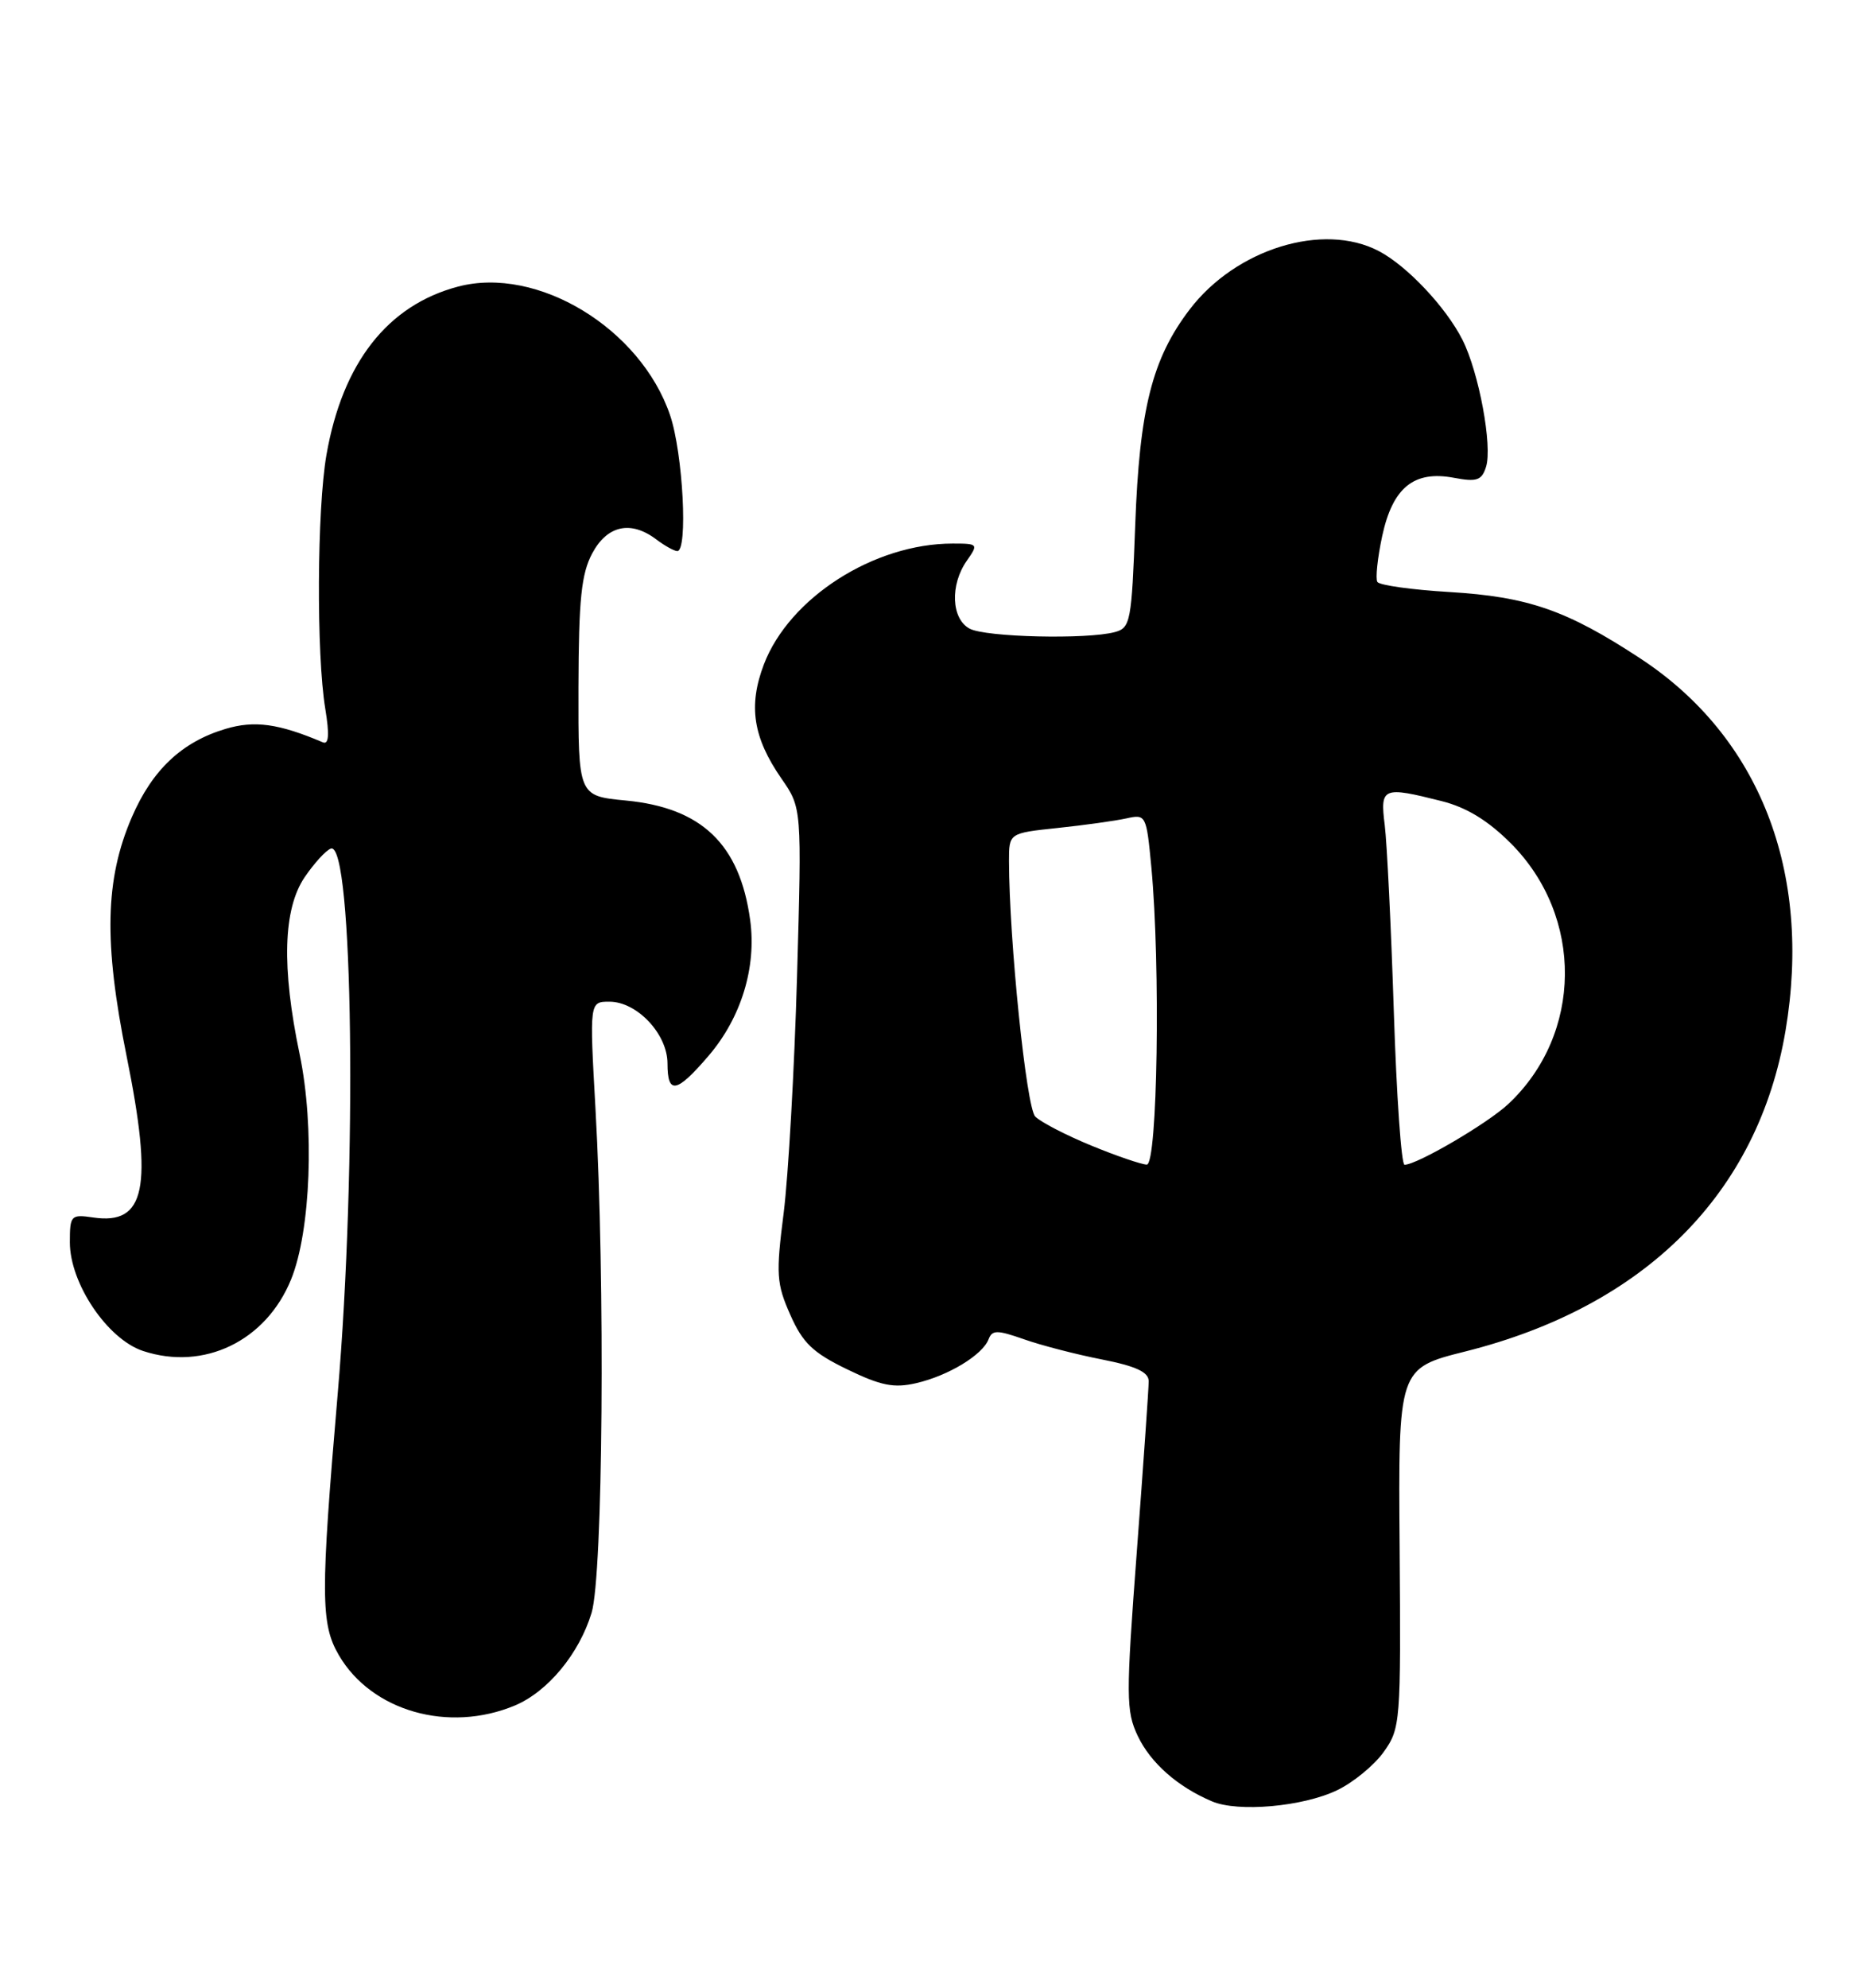 <?xml version="1.0" encoding="UTF-8" standalone="no"?>
<!DOCTYPE svg PUBLIC "-//W3C//DTD SVG 1.1//EN" "http://www.w3.org/Graphics/SVG/1.1/DTD/svg11.dtd" >
<svg xmlns="http://www.w3.org/2000/svg" xmlns:xlink="http://www.w3.org/1999/xlink" version="1.1" viewBox="0 0 239 256">
 <g >
 <path fill="currentColor"
d=" M 172.27 230.55 C 174.34 229.56 177.04 227.35 178.27 225.63 C 180.44 222.59 180.50 221.84 180.33 199.35 C 180.15 176.21 180.15 176.21 188.81 174.04 C 211.99 168.22 226.51 153.67 230.05 132.73 C 233.50 112.26 226.70 94.85 211.30 84.77 C 201.85 78.57 196.87 76.85 186.72 76.24 C 181.89 75.95 177.73 75.37 177.46 74.94 C 177.20 74.52 177.48 71.86 178.08 69.05 C 179.43 62.79 182.16 60.56 187.32 61.53 C 190.27 62.09 190.91 61.87 191.46 60.13 C 192.31 57.46 190.55 47.98 188.43 43.77 C 186.30 39.56 181.29 34.24 177.64 32.33 C 170.47 28.58 159.23 32.05 153.28 39.85 C 148.44 46.20 146.81 52.66 146.26 67.66 C 145.80 80.06 145.65 80.86 143.64 81.40 C 140.04 82.37 126.99 82.06 124.93 80.96 C 122.57 79.70 122.38 75.33 124.56 72.22 C 126.07 70.06 126.03 70.00 122.74 70.00 C 112.60 70.00 101.70 76.98 98.42 85.56 C 96.39 90.89 97.02 94.97 100.67 100.25 C 103.31 104.05 103.31 104.05 102.69 125.78 C 102.35 137.72 101.57 151.41 100.97 156.20 C 99.96 164.10 100.04 165.30 101.82 169.32 C 103.42 172.95 104.74 174.21 109.14 176.34 C 113.49 178.45 115.17 178.79 118.06 178.12 C 122.20 177.16 126.60 174.49 127.37 172.47 C 127.84 171.26 128.47 171.26 131.92 172.47 C 134.12 173.25 138.64 174.42 141.96 175.07 C 146.37 175.94 148.00 176.70 148.00 177.88 C 148.00 178.77 147.31 188.63 146.47 199.79 C 145.06 218.52 145.07 220.34 146.59 223.56 C 148.25 227.04 151.73 230.11 156.15 231.98 C 159.50 233.41 167.85 232.67 172.27 230.55 Z  M 66.33 219.64 C 70.57 217.86 74.62 212.98 76.22 207.70 C 77.69 202.86 77.98 165.07 76.72 142.75 C 75.95 129.00 75.95 129.00 78.52 129.00 C 82.08 129.00 86.00 133.17 86.00 136.95 C 86.00 141.01 87.16 140.79 91.30 135.96 C 95.50 131.05 97.49 124.56 96.65 118.47 C 95.31 108.72 90.42 104.02 80.61 103.09 C 74.50 102.50 74.50 102.50 74.53 88.50 C 74.56 77.14 74.90 73.89 76.31 71.25 C 78.24 67.65 81.28 66.99 84.56 69.47 C 85.63 70.28 86.84 70.95 87.25 70.97 C 88.66 71.03 88.00 58.36 86.33 53.46 C 82.52 42.27 69.22 34.21 59.01 36.91 C 49.93 39.31 44.13 46.73 42.06 58.58 C 40.84 65.59 40.75 84.26 41.91 91.28 C 42.46 94.63 42.36 95.92 41.60 95.60 C 35.91 93.18 32.79 92.75 29.05 93.87 C 23.43 95.55 19.62 99.14 16.99 105.23 C 13.53 113.23 13.35 121.37 16.31 136.00 C 19.74 152.97 18.75 157.78 12.01 156.79 C 9.14 156.37 9.00 156.51 9.00 159.98 C 9.00 165.28 13.84 172.46 18.43 173.98 C 26.28 176.57 34.28 172.70 37.51 164.75 C 40.04 158.52 40.55 145.10 38.61 135.79 C 36.26 124.56 36.48 117.07 39.25 112.97 C 40.49 111.15 42.01 109.49 42.63 109.28 C 45.50 108.34 46.03 150.14 43.51 179.50 C 41.29 205.43 41.31 209.13 43.66 213.16 C 47.87 220.37 57.79 223.20 66.33 219.64 Z  M 140.58 147.52 C 137.32 146.18 134.08 144.50 133.38 143.79 C 132.23 142.62 130.02 121.06 130.00 110.89 C 130.00 107.29 130.00 107.29 136.25 106.63 C 139.69 106.27 143.67 105.71 145.10 105.40 C 147.65 104.83 147.70 104.94 148.34 111.66 C 149.53 124.31 149.14 150.00 147.75 149.98 C 147.06 149.96 143.83 148.86 140.58 147.52 Z  M 179.58 130.25 C 179.23 119.39 178.70 108.59 178.41 106.25 C 177.80 101.39 178.14 101.25 185.75 103.17 C 188.94 103.97 191.72 105.67 194.64 108.59 C 204.07 118.02 203.93 133.17 194.34 142.17 C 191.66 144.68 182.57 150.00 180.96 150.00 C 180.55 150.00 179.93 141.11 179.58 130.25 Z "/>
</g>
</svg>